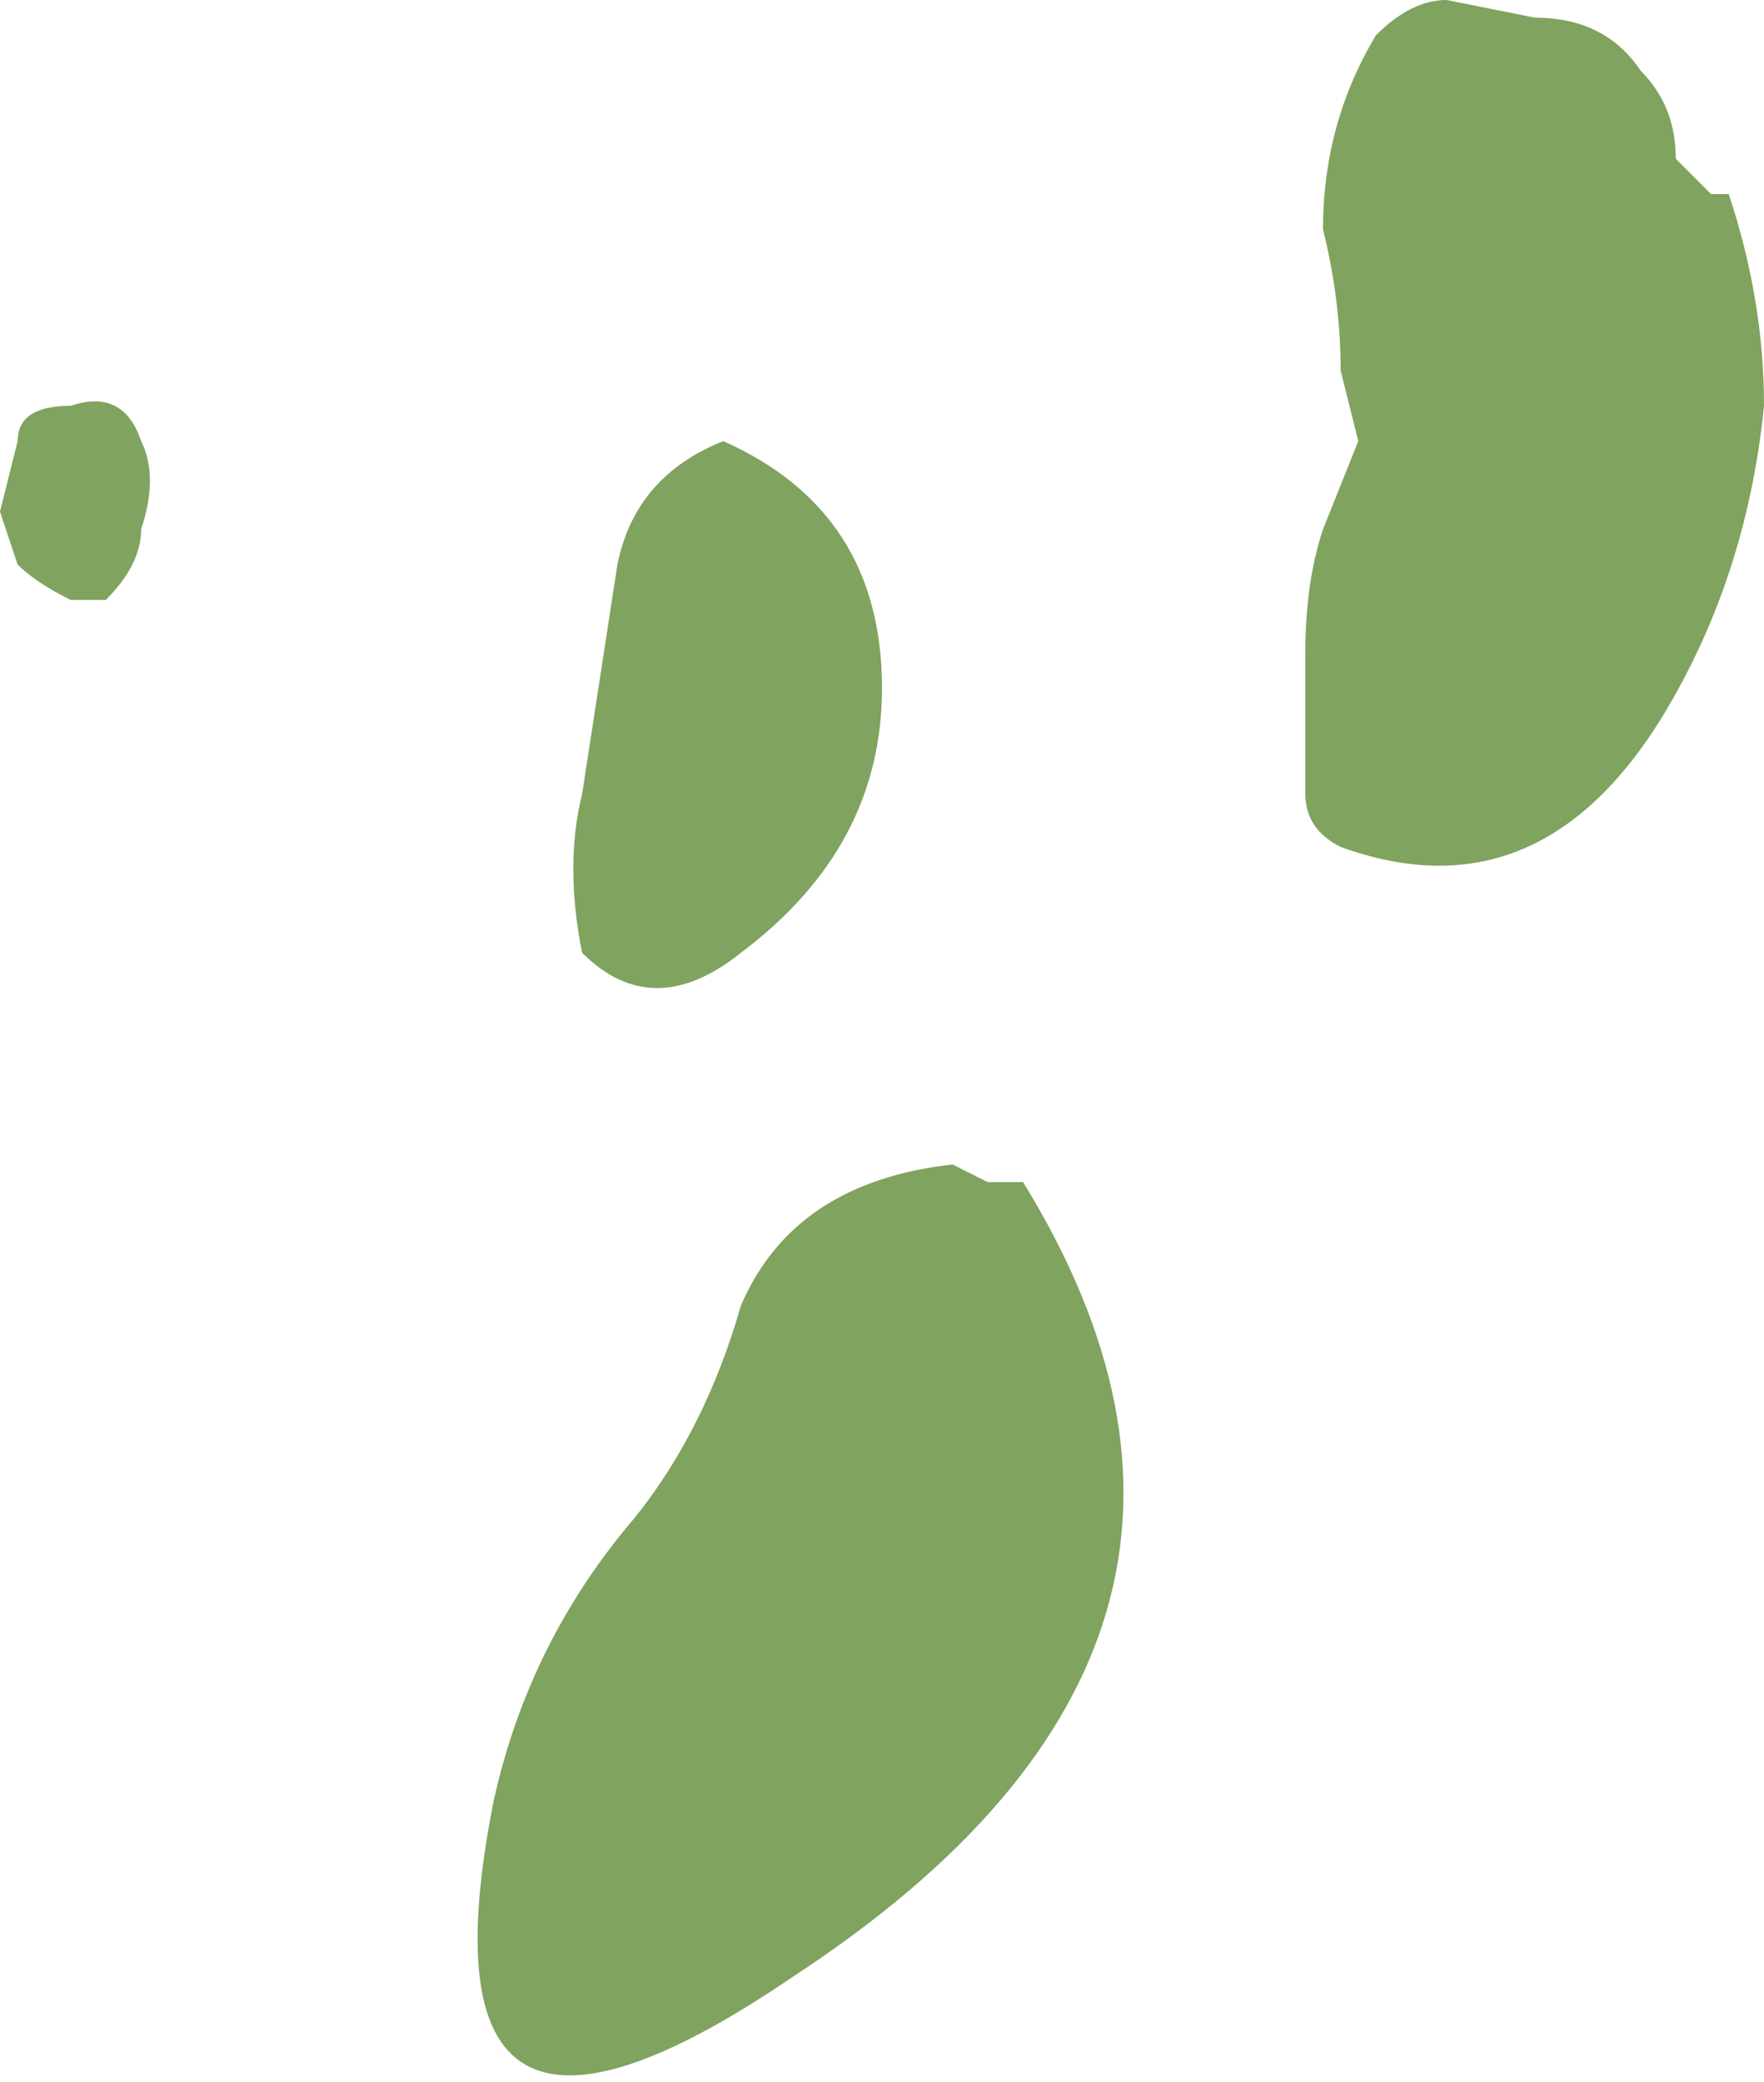 <?xml version="1.0" encoding="UTF-8" standalone="no"?>
<svg xmlns:ffdec="https://www.free-decompiler.com/flash" xmlns:xlink="http://www.w3.org/1999/xlink" ffdec:objectType="shape" height="5.9px" width="5.0px" xmlns="http://www.w3.org/2000/svg">
  <g transform="matrix(1.0, 0.0, 0.0, 1.0, 2.05, 6.65)">
    <path d="M2.6 -6.45 Q2.7 -6.35 2.7 -6.2 L2.8 -6.1 2.85 -6.1 Q2.95 -5.8 2.95 -5.5 2.9 -5.0 2.65 -4.6 2.3 -4.05 1.75 -4.25 1.65 -4.3 1.65 -4.4 L1.65 -4.8 Q1.65 -5.0 1.7 -5.15 L1.8 -5.4 1.75 -5.6 Q1.75 -5.8 1.7 -6.0 1.7 -6.3 1.85 -6.55 1.95 -6.65 2.05 -6.65 L2.3 -6.6 Q2.5 -6.6 2.6 -6.45 M0.05 -3.95 Q-0.2 -3.75 -0.4 -3.95 -0.45 -4.2 -0.4 -4.4 L-0.3 -5.05 Q-0.25 -5.3 0.0 -5.4 0.45 -5.2 0.45 -4.7 0.45 -4.25 0.05 -3.95 M0.75 -3.3 L0.85 -3.3 Q1.65 -2.0 0.2 -1.05 -0.9 -0.3 -0.65 -1.55 -0.55 -2.0 -0.25 -2.35 -0.05 -2.6 0.05 -2.95 0.2 -3.3 0.65 -3.35 L0.75 -3.3 M-1.65 -5.4 Q-1.6 -5.3 -1.65 -5.15 -1.65 -5.05 -1.75 -4.95 L-1.85 -4.95 Q-1.95 -5.0 -2.0 -5.05 L-2.05 -5.2 -2.0 -5.4 Q-2.0 -5.5 -1.85 -5.5 -1.7 -5.55 -1.65 -5.4" fill="#608c38" fill-opacity="0.8" fill-rule="evenodd" stroke="none"/>
  </g>
</svg>
